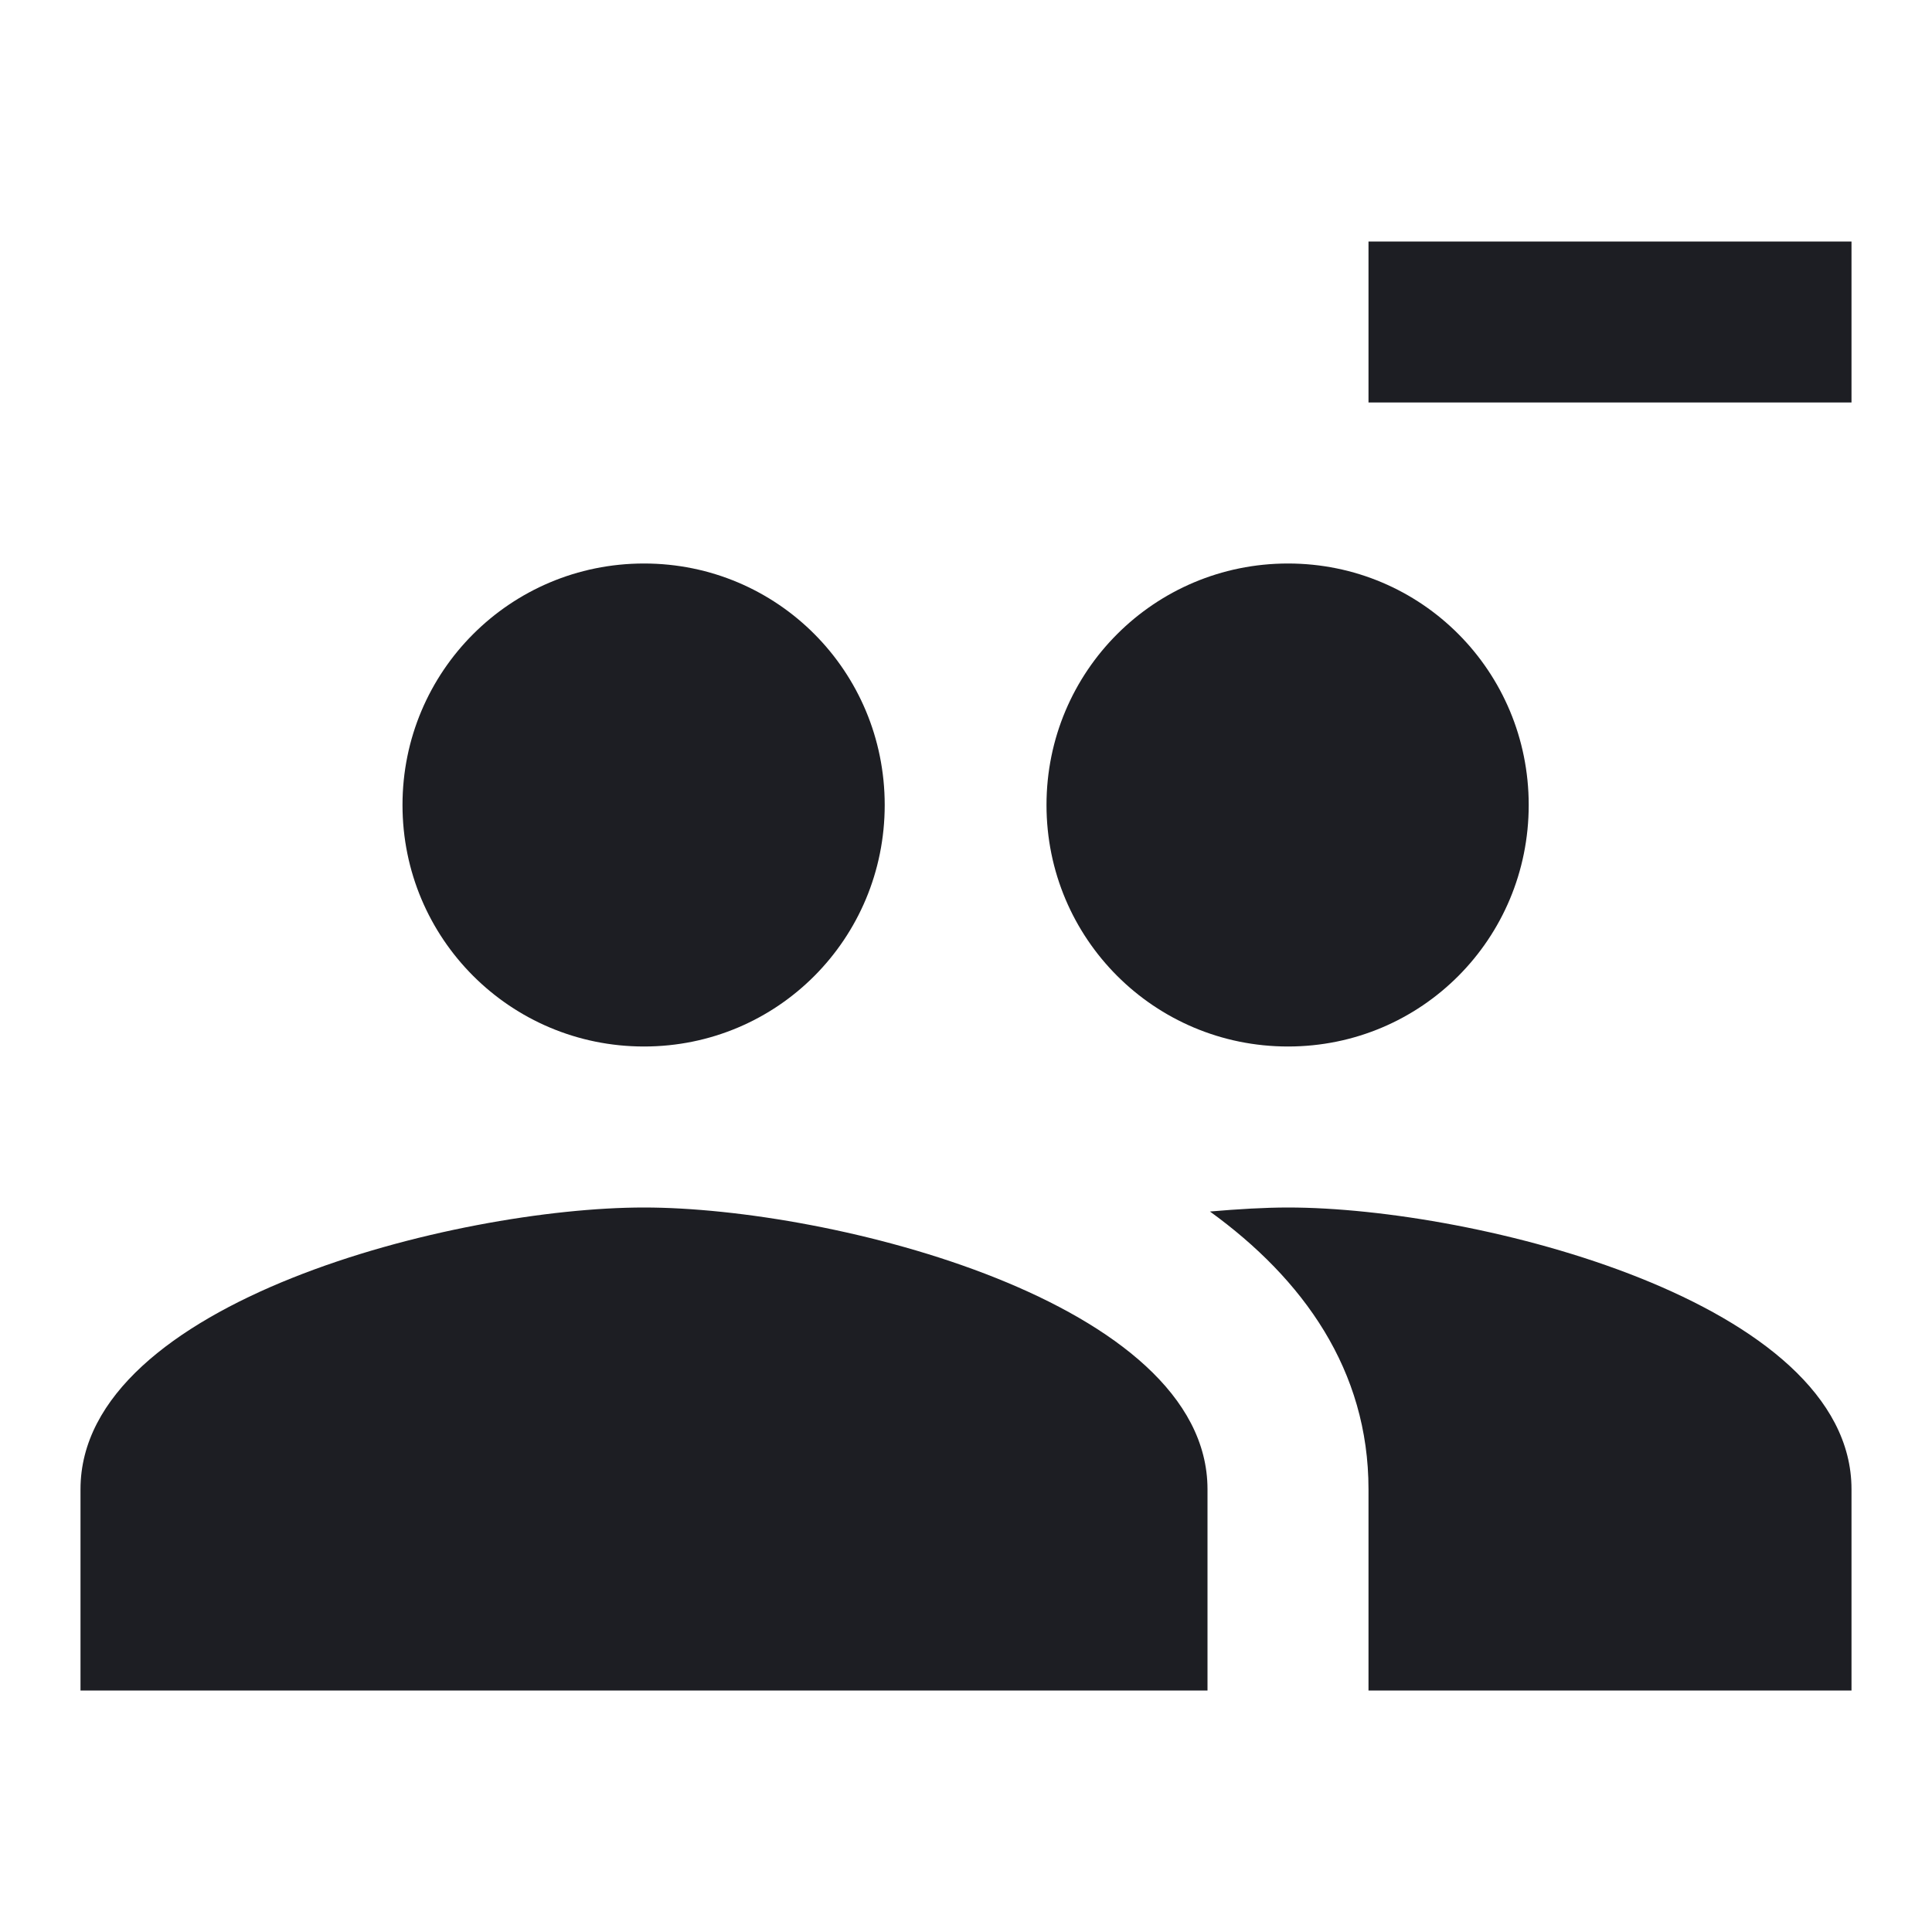 <svg xmlns="http://www.w3.org/2000/svg" width="1200" height="1200" fill="none"><g fill="#1D1E23" clip-path="url(#a)"><path d="M400 750c116.5 0 350 58.5 350 175v125H50V925c0-116.5 233.5-175 350-175M800 750c116.5 0 350 58.5 350 175v125H850V925c0-74-40.49-130.51-98.485-172.51 17.495-1.5 33.99-2.49 48.485-2.49M400 350c83 0 149.51 67 149.51 150S483 650 400 650s-150-67-150-150 67-150 150-150M800 350c83 0 149.51 67 149.51 150S883 650 800 650s-150-67-150-150 67-150 150-150M1150 150v100H850V150z"/></g><defs><clipPath id="a"><path fill="#fff" d="M0 0h1200v1200H0z"/></clipPath></defs></svg>
